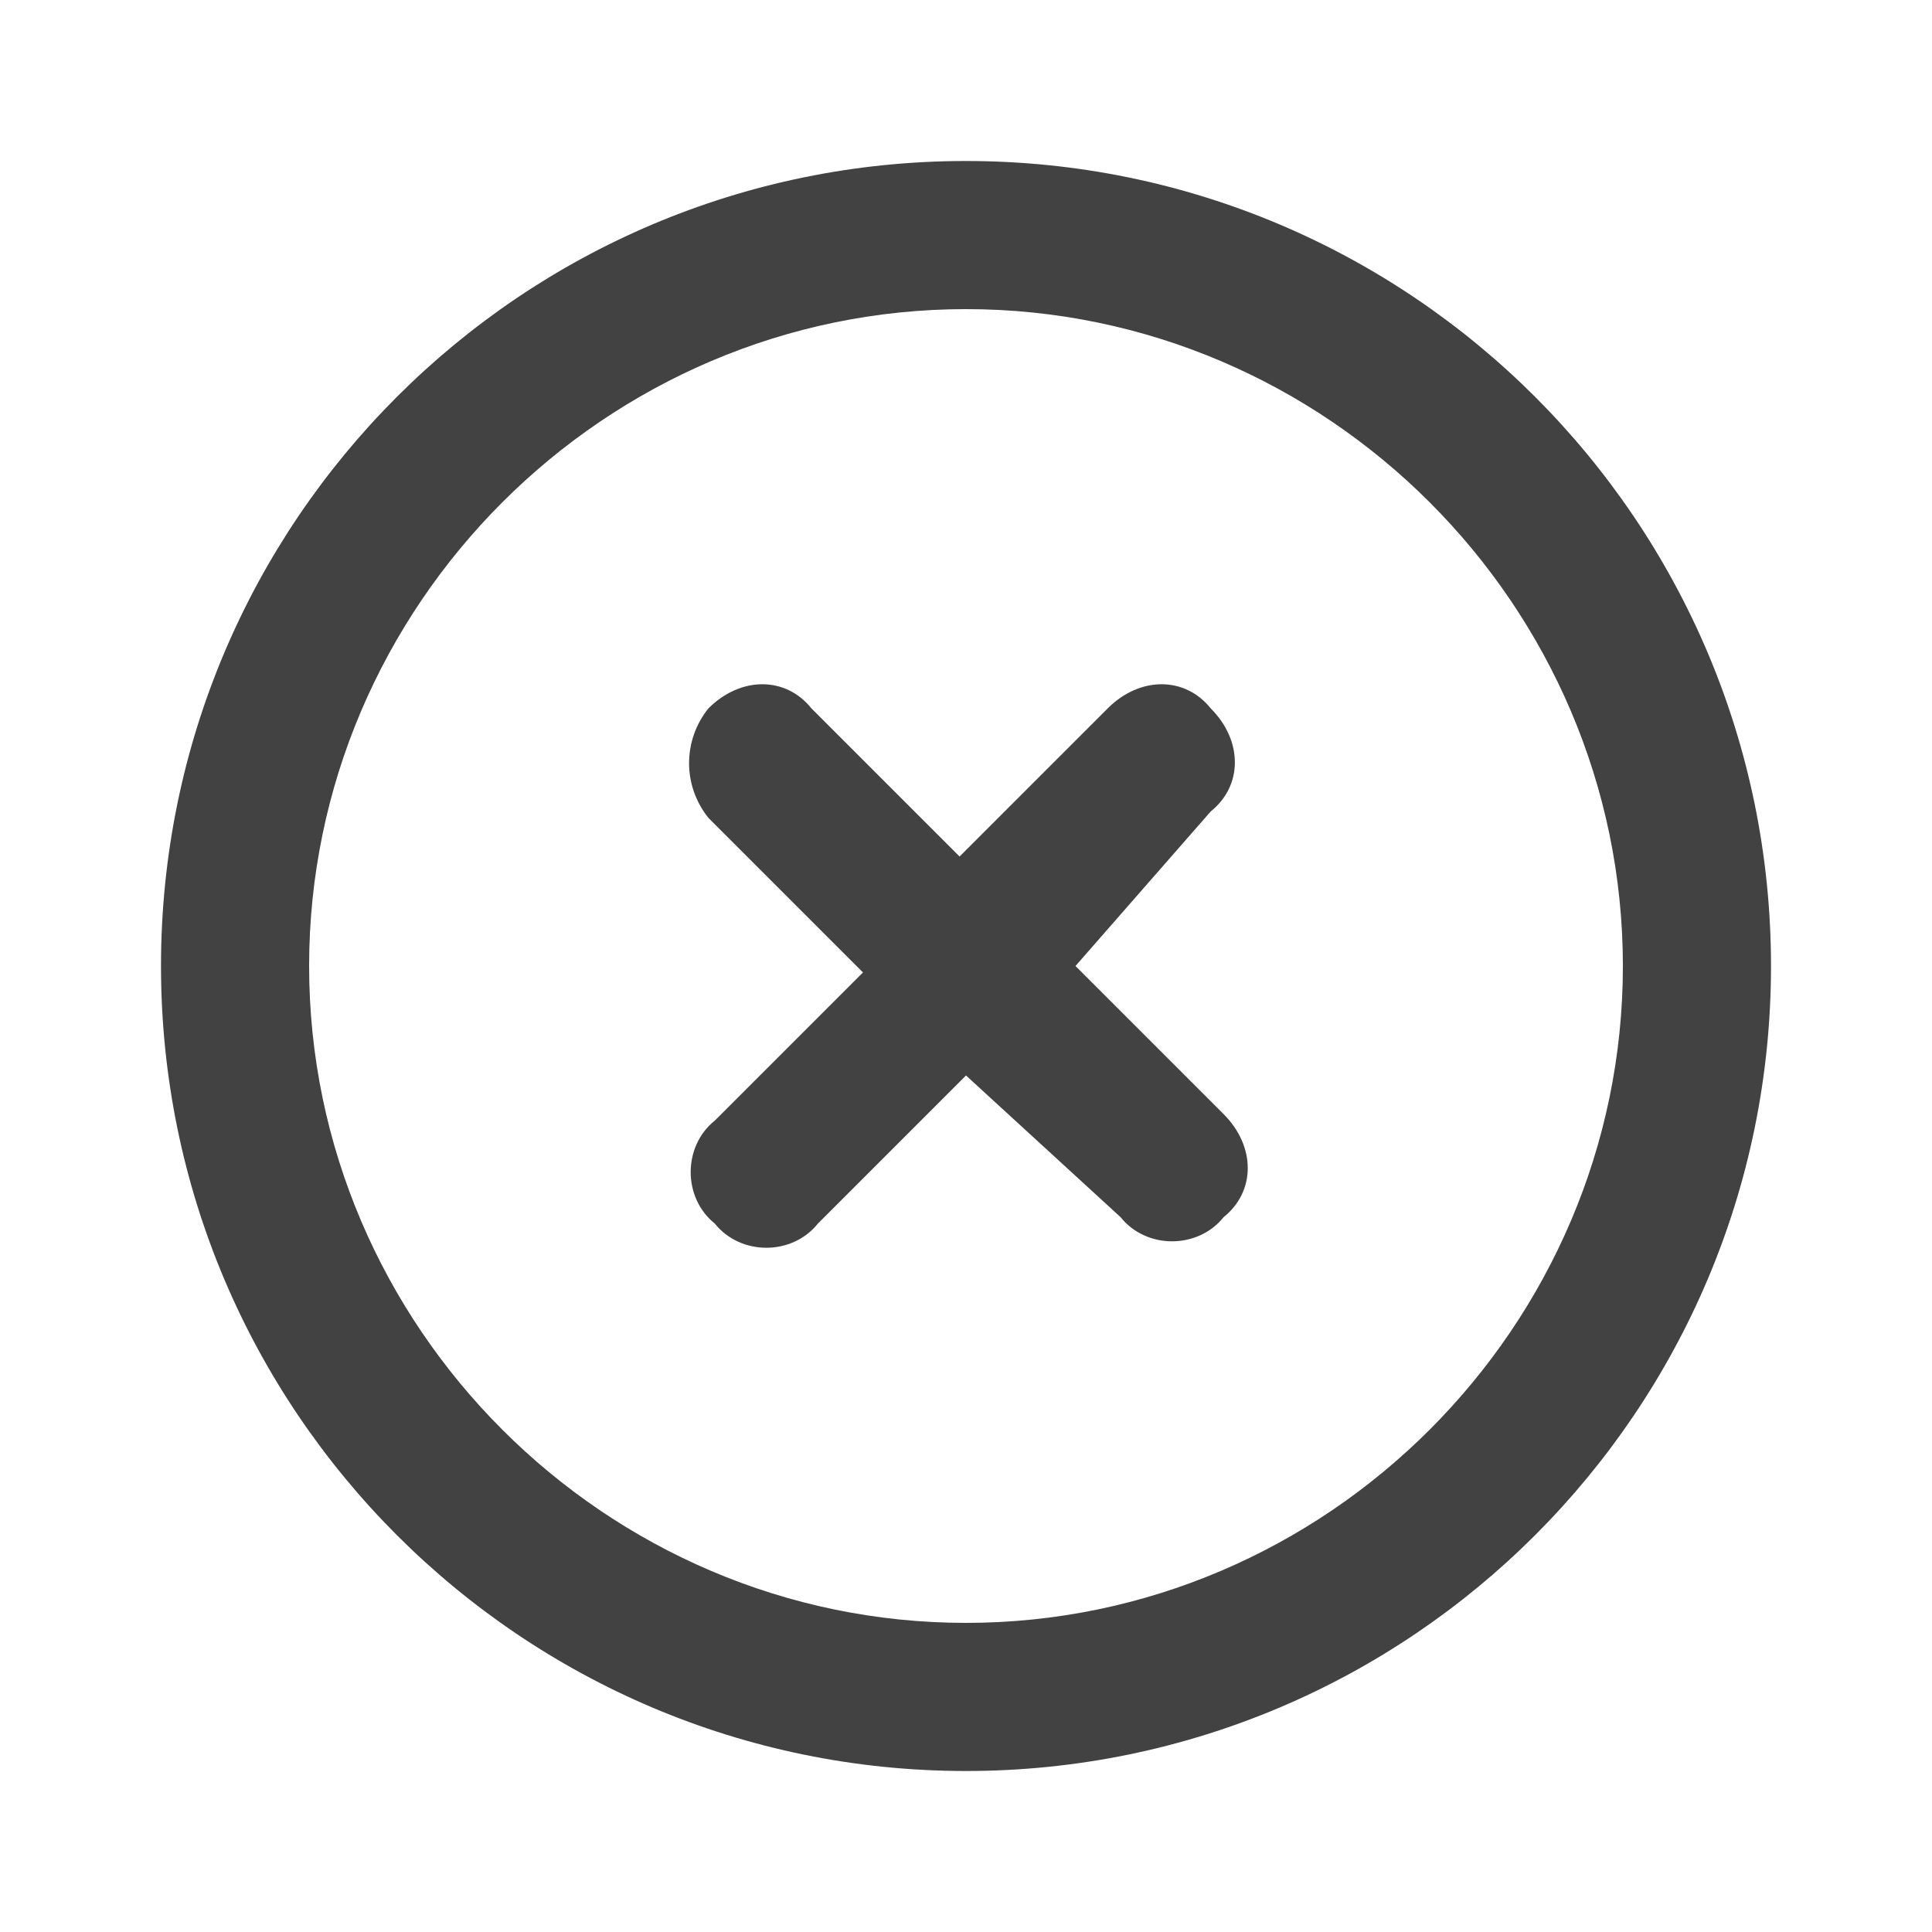 <?xml version="1.0" encoding="utf-8"?>
<!-- Generator: Adobe Illustrator 26.4.1, SVG Export Plug-In . SVG Version: 6.00 Build 0)  -->
<svg version="1.1" id="Layer_1" xmlns="http://www.w3.org/2000/svg" xmlns:xlink="http://www.w3.org/1999/xlink" x="0px" y="0px"
	 viewBox="0 0 30 30" style="enable-background:new 0 0 30 30;" xml:space="preserve">
<style type="text/css">
	.st0{fill:#434243;}
</style>
<path class="st0" d="M11,11c0.5-0.5,1.2-0.5,1.6,0l2.3,2.3l2.3-2.3c0.5-0.5,1.2-0.5,1.6,0c0.5,0.5,0.5,1.2,0,1.6L16.7,15l2.3,2.3
	c0.5,0.5,0.5,1.2,0,1.6c-0.4,0.5-1.2,0.5-1.6,0L15,16.7l-2.3,2.3c-0.4,0.5-1.2,0.5-1.6,0c-0.5-0.4-0.5-1.2,0-1.6l2.3-2.3L11,12.7
	C10.6,12.2,10.6,11.5,11,11L11,11z M27.5,15c0,6.9-5.6,12.5-12.5,12.5S2.5,21.9,2.5,15S8.1,2.5,15,2.5S27.5,8.1,27.5,15z M15,4.8
	C9.4,4.8,4.8,9.4,4.8,15S9.4,25.2,15,25.2S25.2,20.6,25.2,15S20.6,4.8,15,4.8z"/>
</svg>

